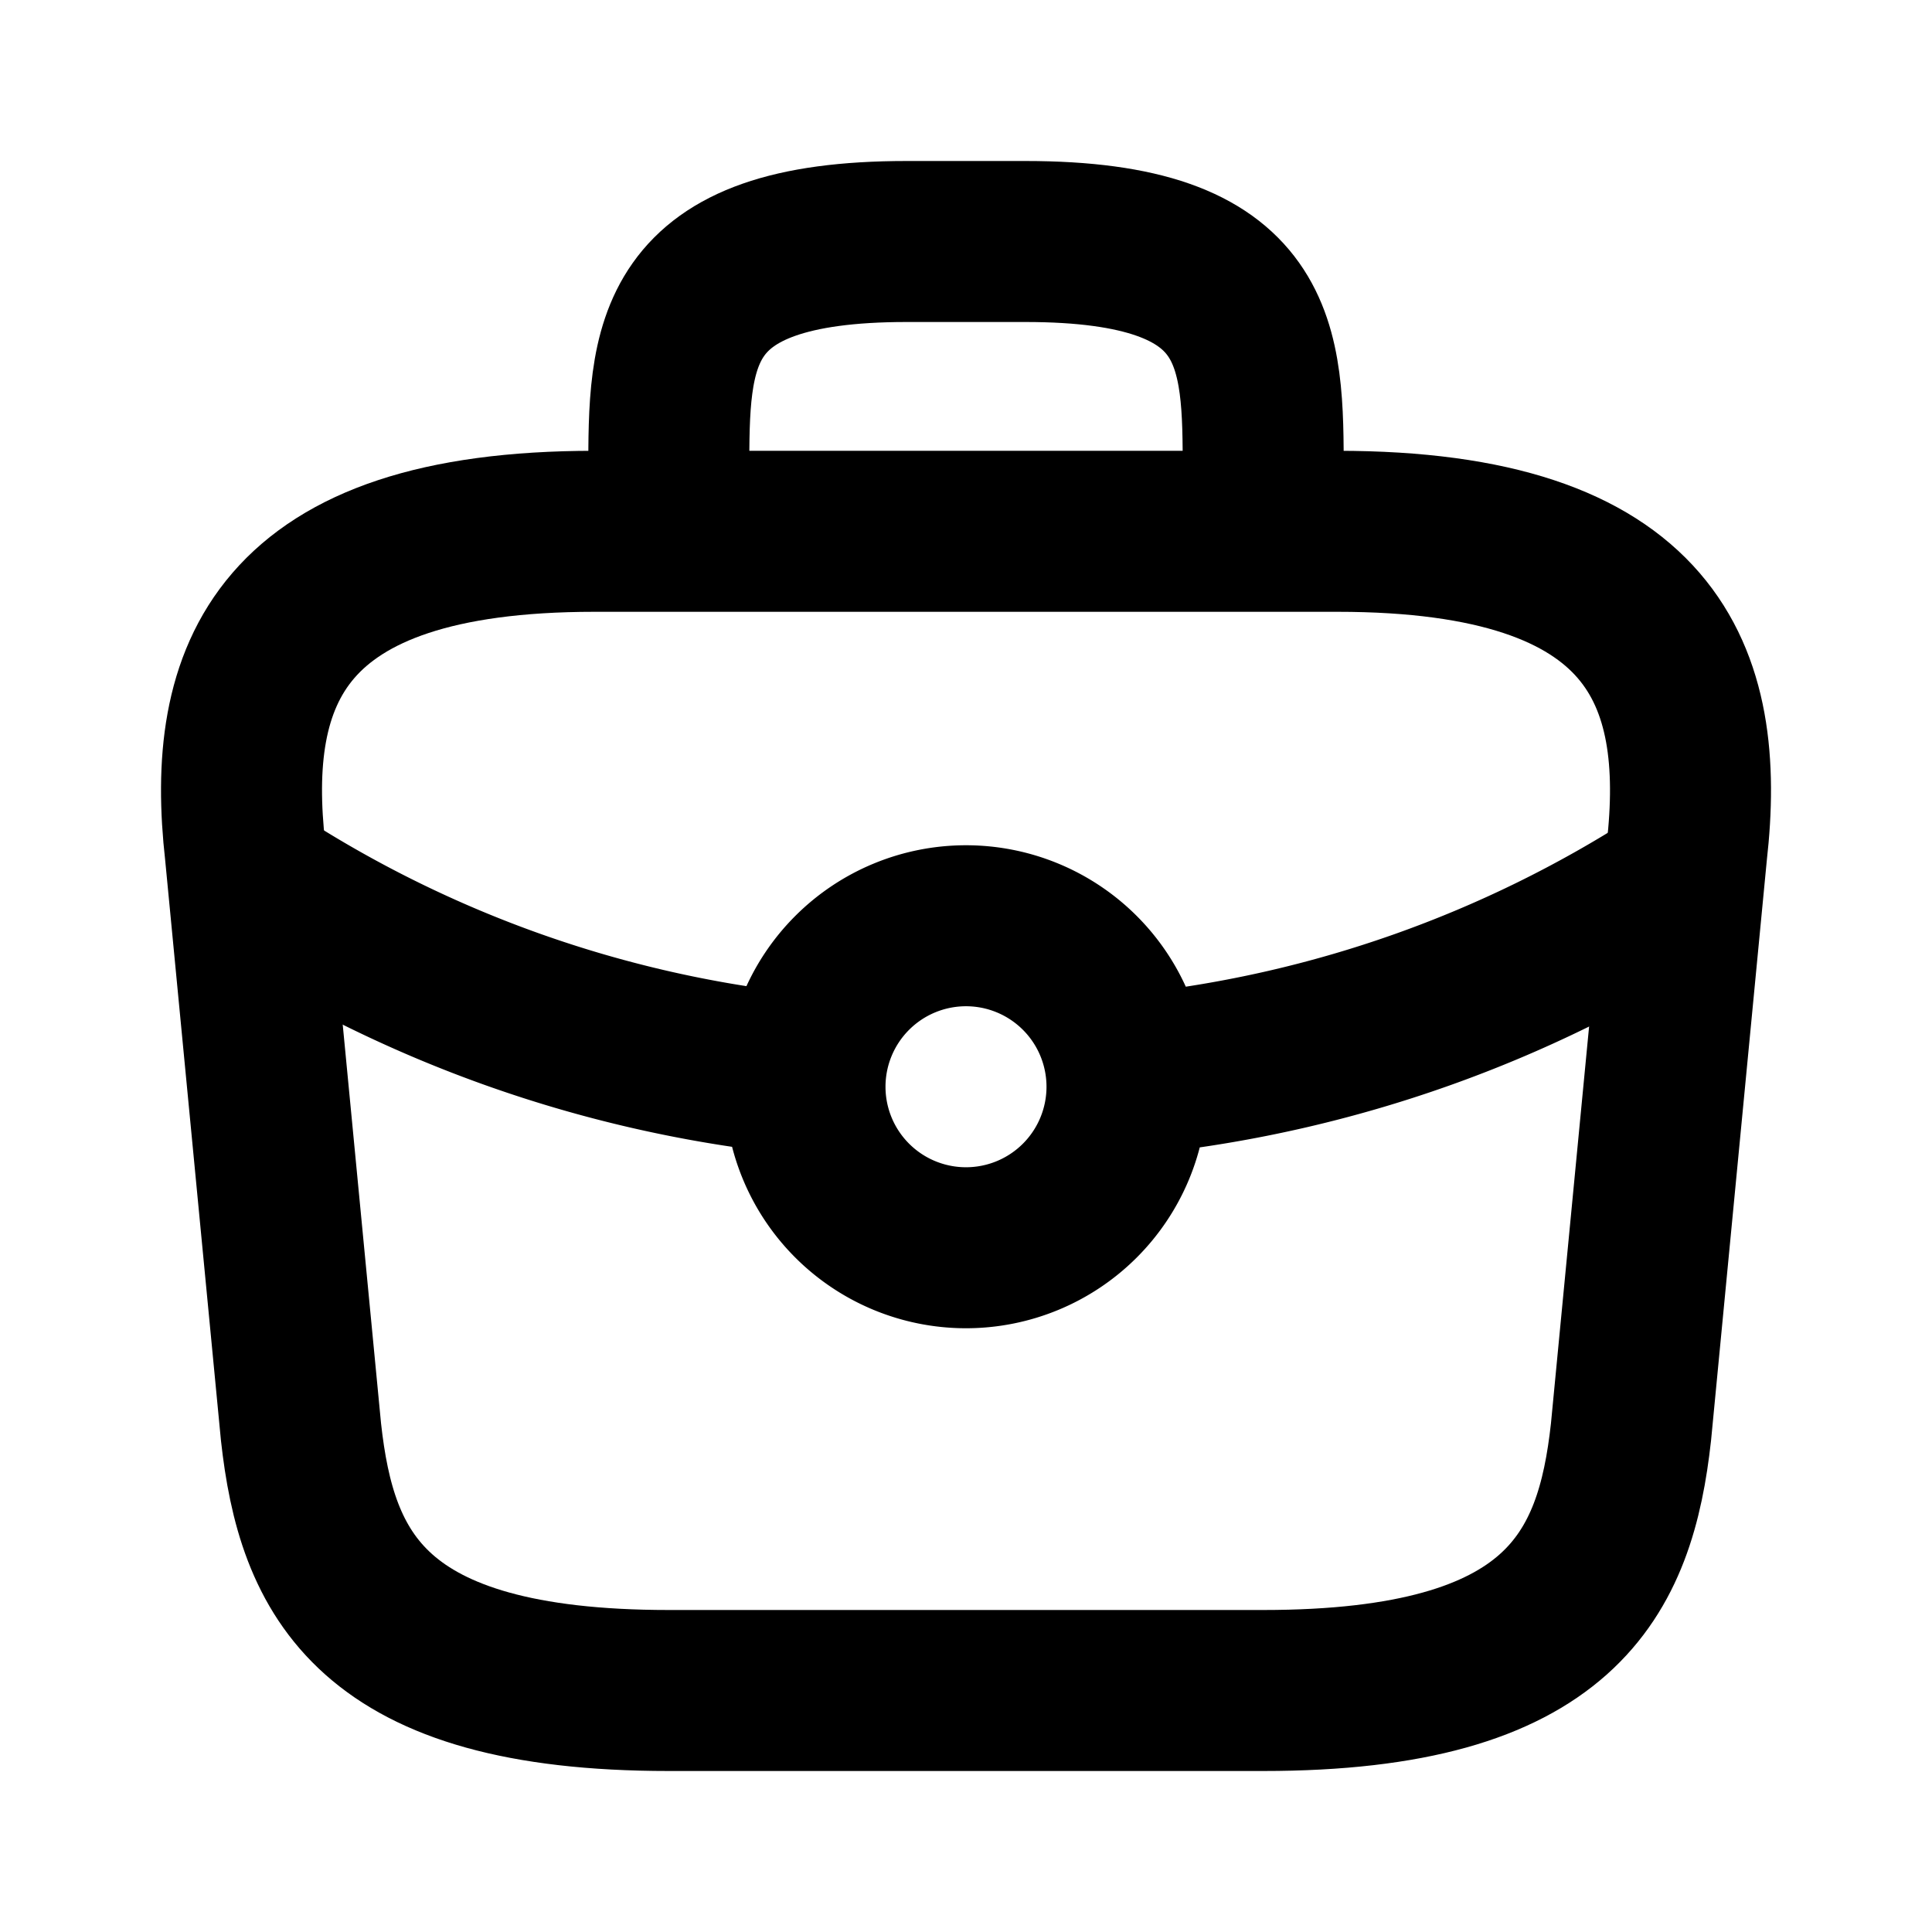 <svg xmlns="http://www.w3.org/2000/svg" width="24" height="24" viewBox="0 0 24 24"><g fill="none" stroke="currentColor" stroke-linecap="round" stroke-linejoin="round" stroke-width="2.0"><path d="M8.308 21h7.384c3.71 0 4.375-1.45 4.569-3.213l.692-7.2c.25-2.196-.397-3.987-4.338-3.987h-9.23c-3.941 0-4.587 1.791-4.338 3.987l.692 7.2C3.933 19.55 4.598 21 8.308 21m0-14.4v-.72c0-1.593 0-2.88 2.954-2.88h1.476c2.954 0 2.954 1.287 2.954 2.88v.72"/><path d="M9.812 13.331A15.26 15.26 0 0 1 3.234 11m11 2.331A15.26 15.26 0 0 0 20.812 11M14 13.5a2 2 0 1 1-4 0a2 2 0 0 1 4 0"/></g></svg>